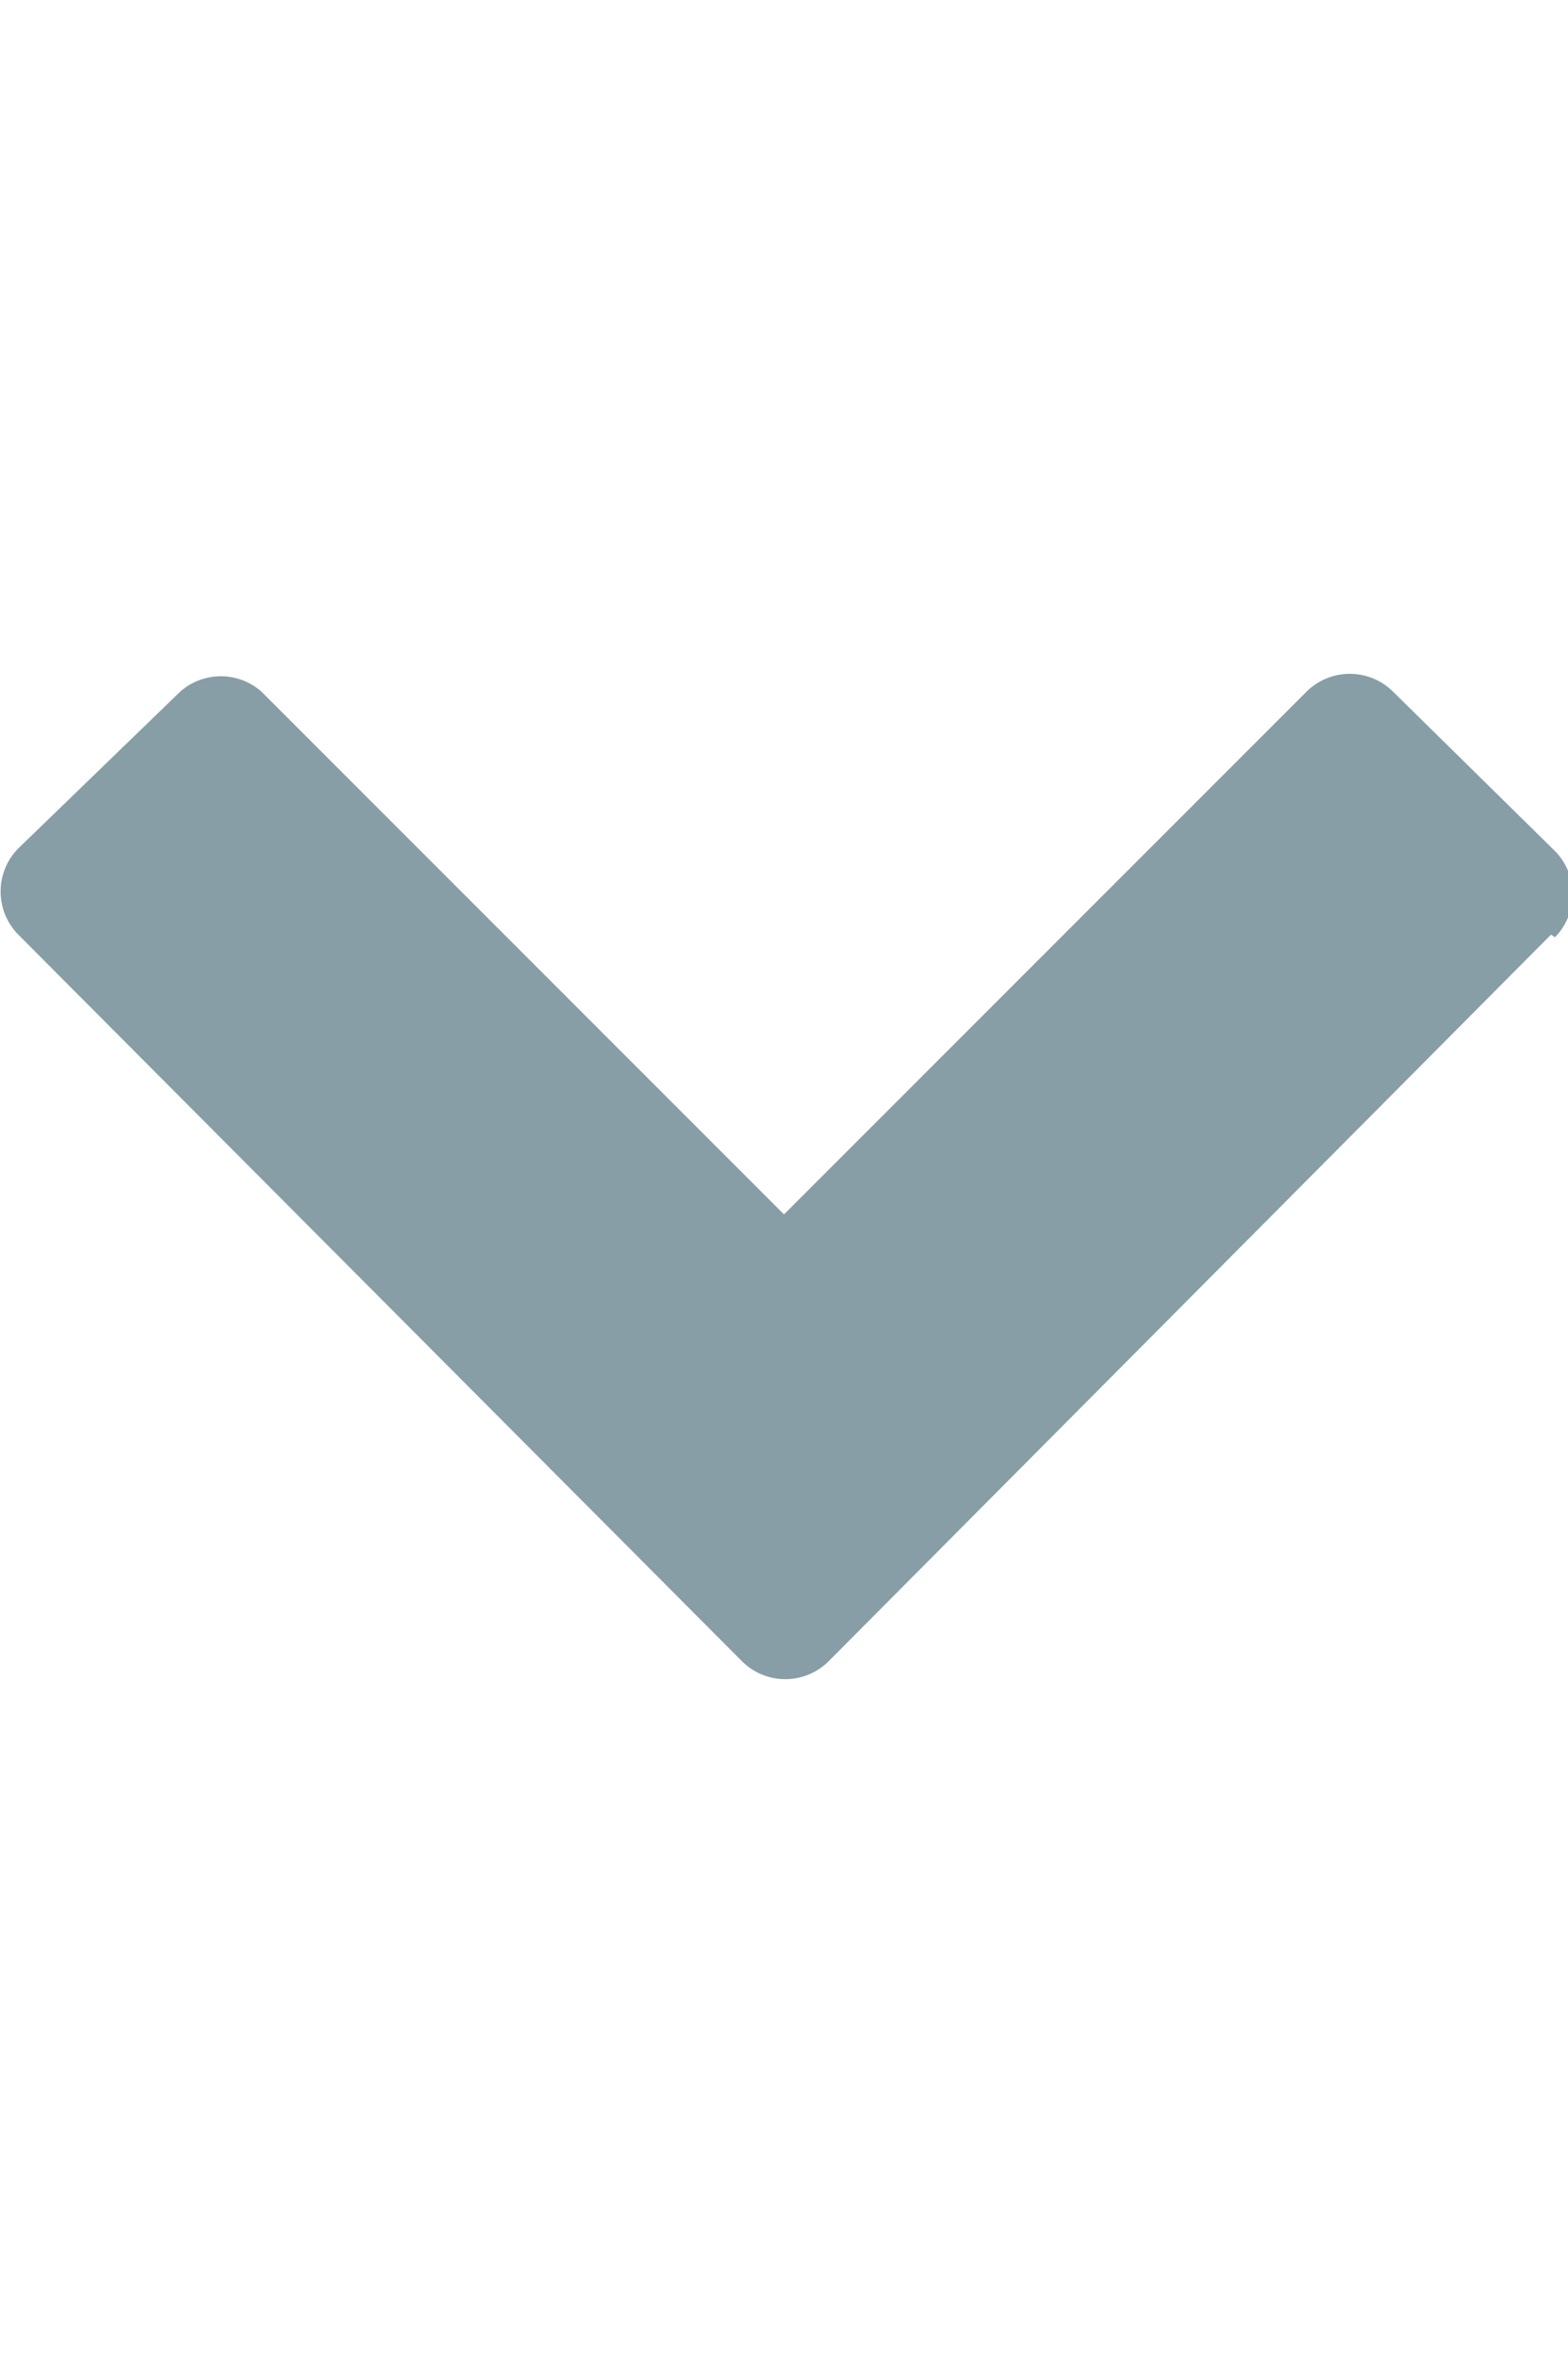 <svg xmlns="http://www.w3.org/2000/svg" viewBox="0 0 12 18" width="12px" height="18px"><defs><style>.a{fill:#889ea6;}</style></defs><title>nav-chevron</title><path class="a" d="M11.87,7.15,6.34,12.71a.47.47,0,0,1-.66,0h0L.14,7.15a.47.47,0,0,1,0-.66h0L1.38,5.29a.47.47,0,0,1,.62,0H2l4,4,4-4a.47.47,0,0,1,.66,0h0L11.9,6.51a.47.47,0,0,1,0,.66h0Z"/></svg>
